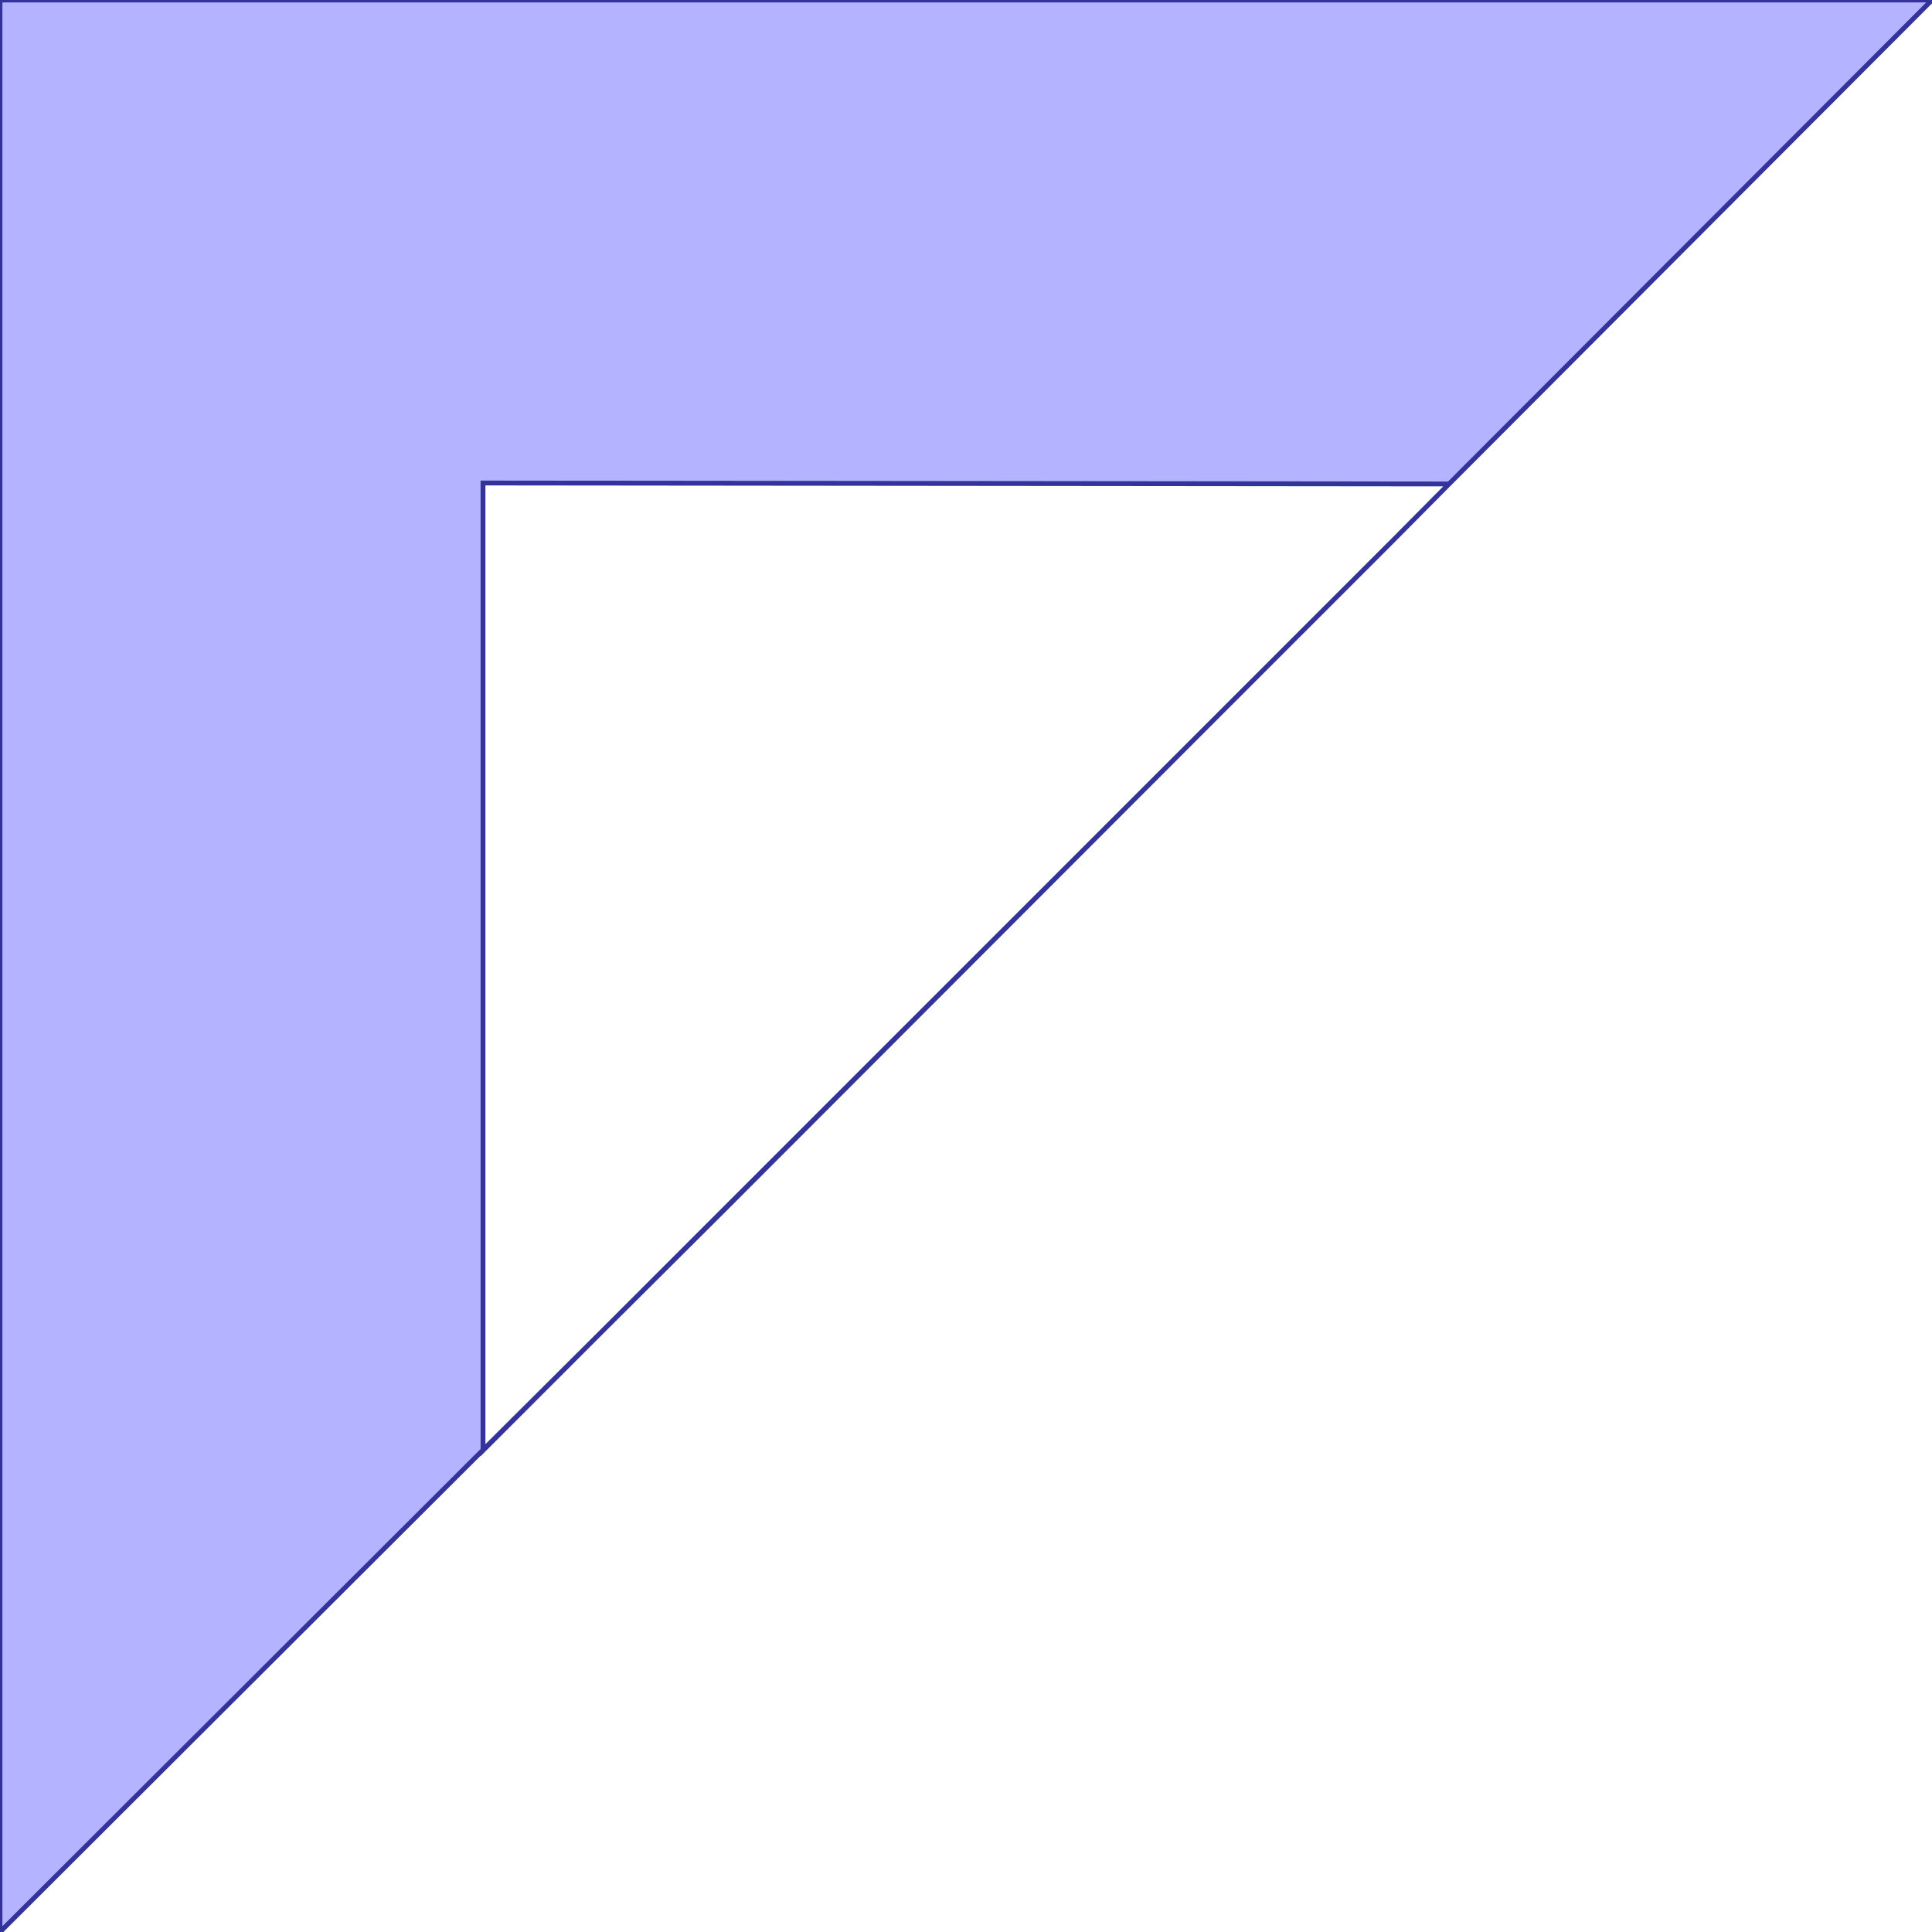 <?xml version="1.0" standalone="no"?>
<!DOCTYPE svg PUBLIC "-//W3C//DTD SVG 1.1//EN"
"http://www.w3.org/Graphics/SVG/1.1/DTD/svg11.dtd">
<svg  version="1.1" xmlns="http://www.w3.org/2000/svg" xmlns:xlink="http://www.w3.org/1999/xlink" viewBox="0 0 4 4">
<g title="A + B (CGAL Real)" fill-rule="evenodd">
<path d="M 3,1.002 L 3.0,1.002 L 2.884,1.119 L 2.5,1.503 L 1.5,2.504 L 1.246,2.757 L 1.0,3.003 L 1.0,3.002 L 0,4.0 L 0,0 L 4.0,0 L 3,1.002 M 3,1.002 L 1.0,1.0 L 1.0,3.002 L 1.246,2.757 L 2.884,1.119 L 3,1.002 z" style="fill-opacity:0.3;fill:rgb(0,0,255);stroke:rgb(51,51,153);stroke-width:0.01" />
</g></svg>